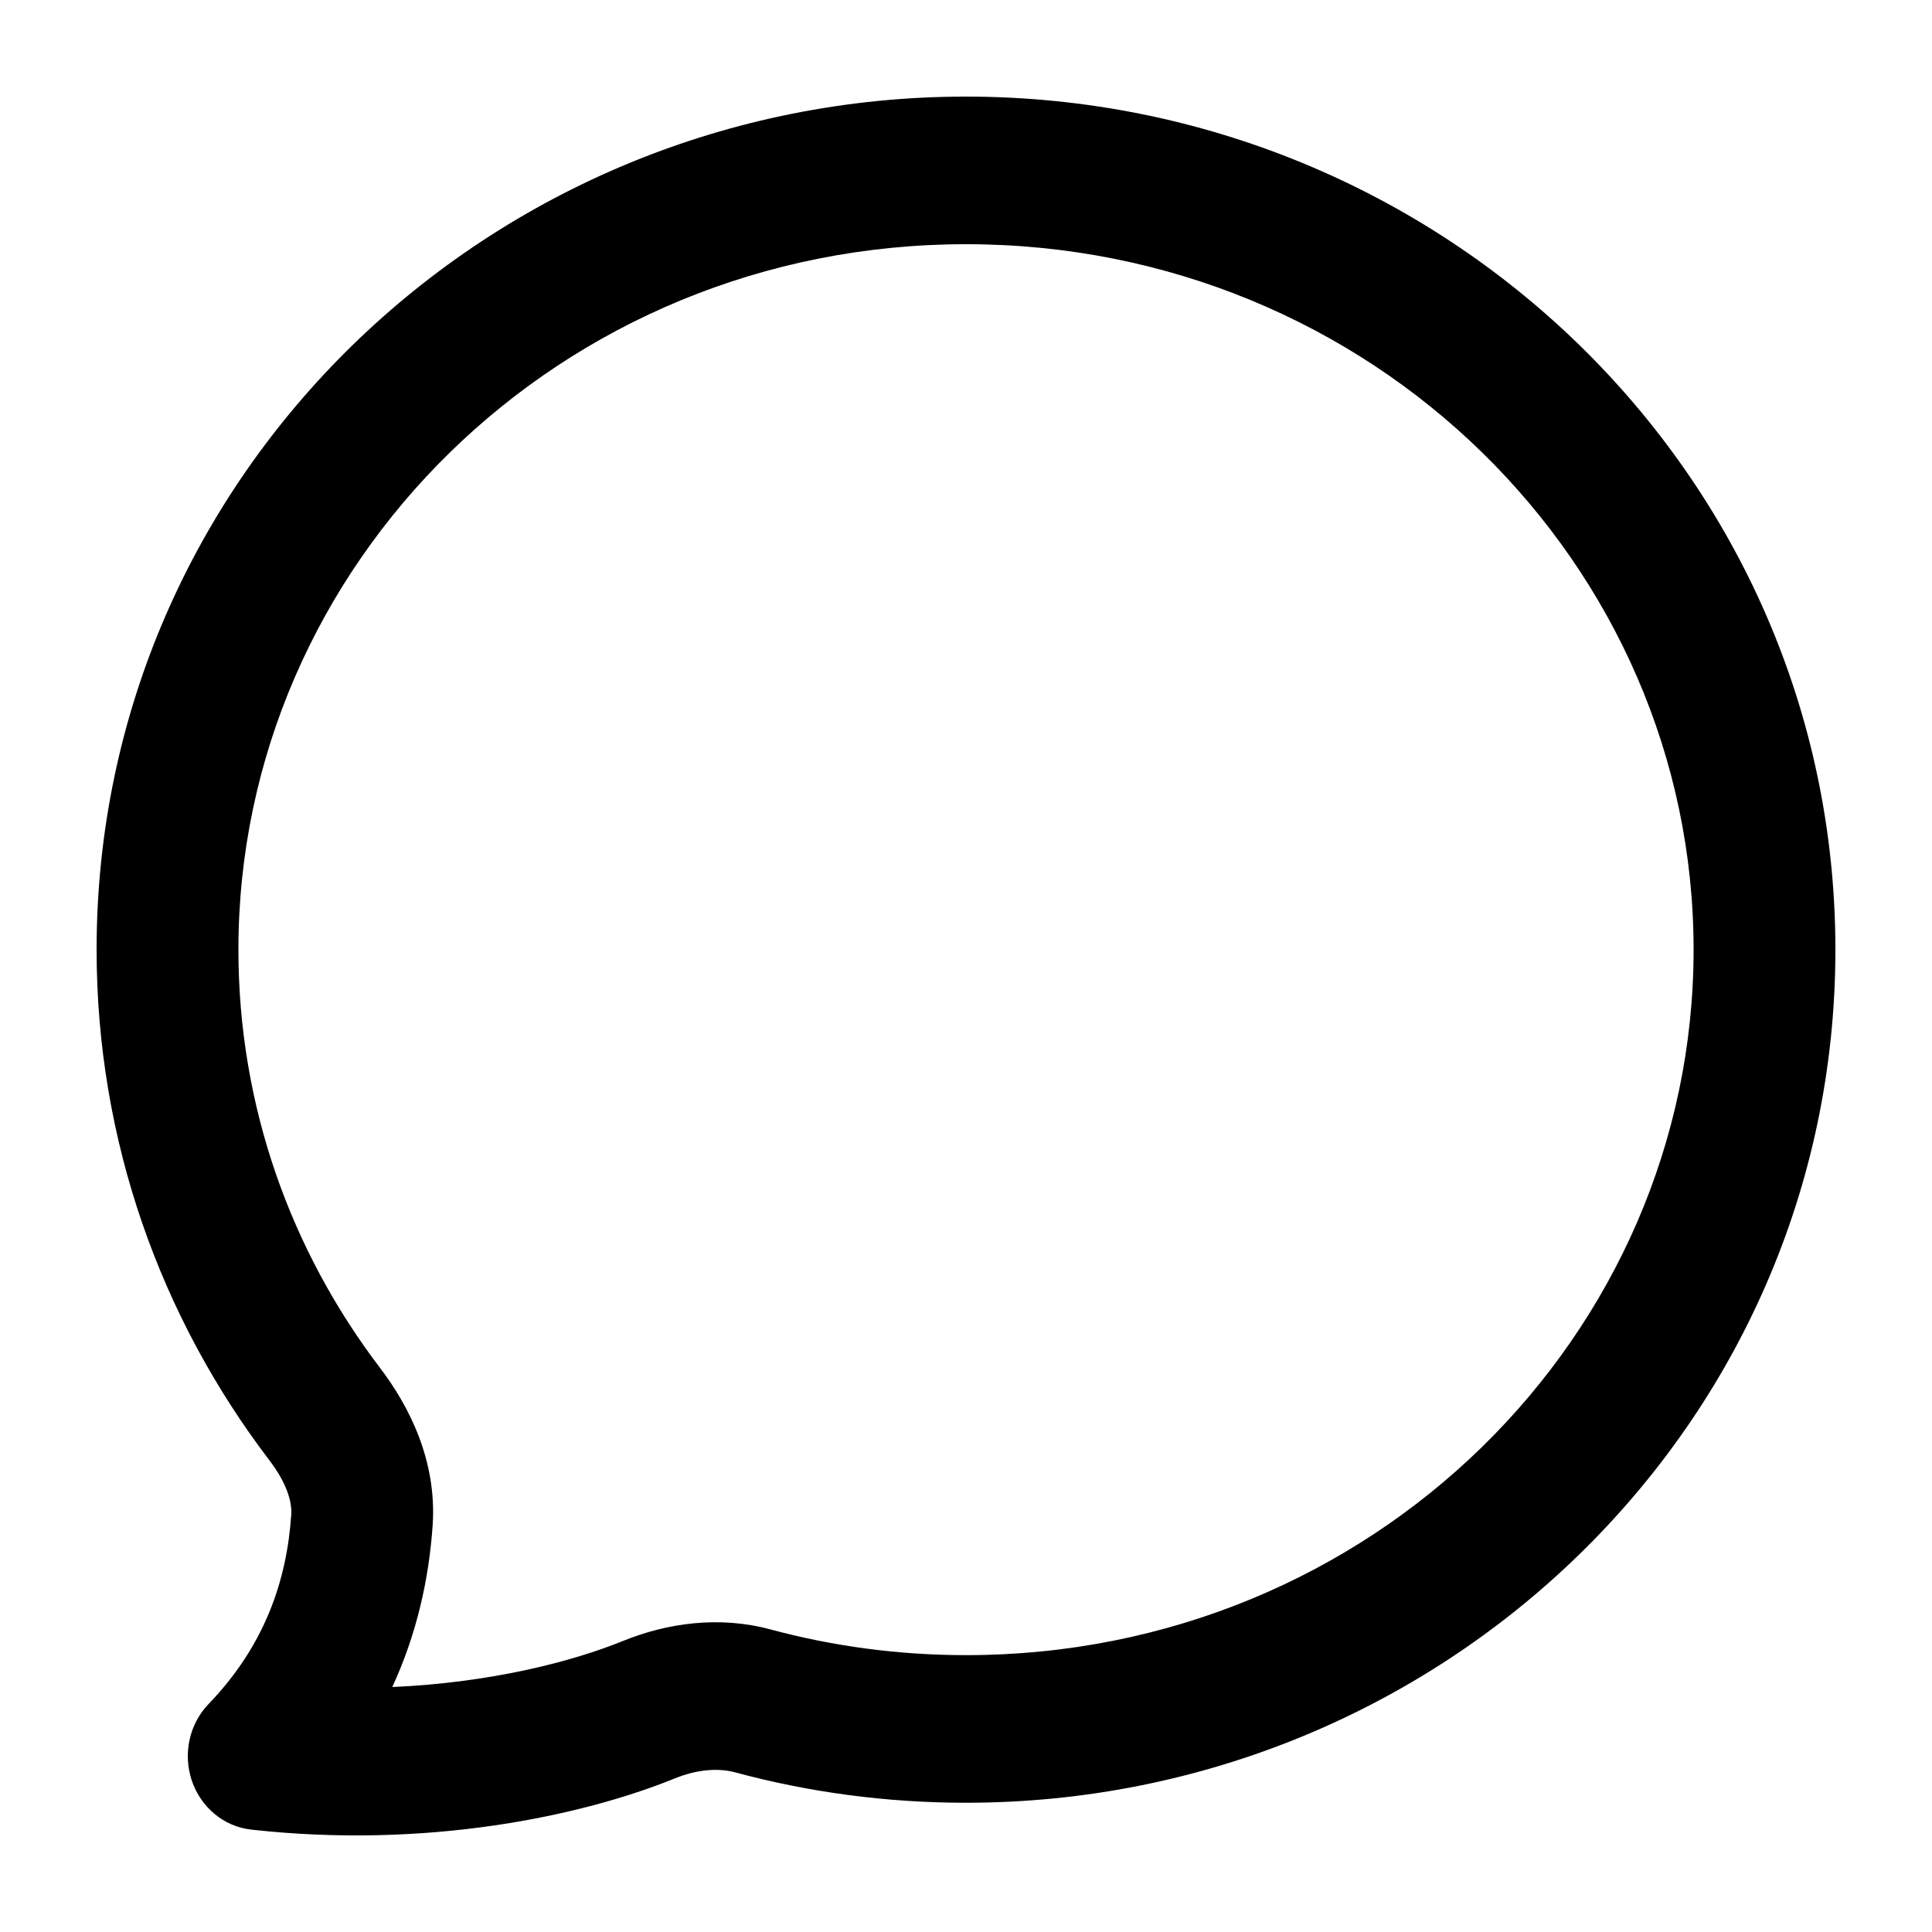 <svg
  xmlns="http://www.w3.org/2000/svg"
  width="20"
  height="20"
  viewBox="0 0 20 20"
  fill="none"
>
  <path
    fill-rule="evenodd"
    clip-rule="evenodd"
    d="M10 1C5.075 1 1 4.908 1 9.831C1 11.815 1.667 13.643 2.785 15.112C2.966 15.349 3.024 15.542 3.015 15.679C2.969 16.365 2.739 17.037 2.16 17.639C1.959 17.847 1.893 18.155 1.985 18.431C2.078 18.708 2.315 18.908 2.6 18.94C4.421 19.143 6.028 18.799 6.986 18.41C7.214 18.317 7.433 18.3 7.609 18.347C8.371 18.553 9.173 18.662 10 18.662C14.925 18.662 19 14.755 19 9.831C19 4.908 14.925 1 10 1ZM2.468 9.831C2.468 5.843 5.795 2.528 10 2.528C14.205 2.528 17.532 5.843 17.532 9.831C17.532 13.819 14.205 17.134 10 17.134C9.298 17.134 8.62 17.041 7.977 16.868C7.444 16.724 6.906 16.802 6.452 16.986C5.919 17.203 5.073 17.42 4.061 17.464C4.315 16.913 4.441 16.344 4.479 15.786C4.523 15.118 4.234 14.555 3.936 14.163C3.01 12.947 2.468 11.45 2.468 9.831Z"
    fill="currentColor"
  />
</svg>
